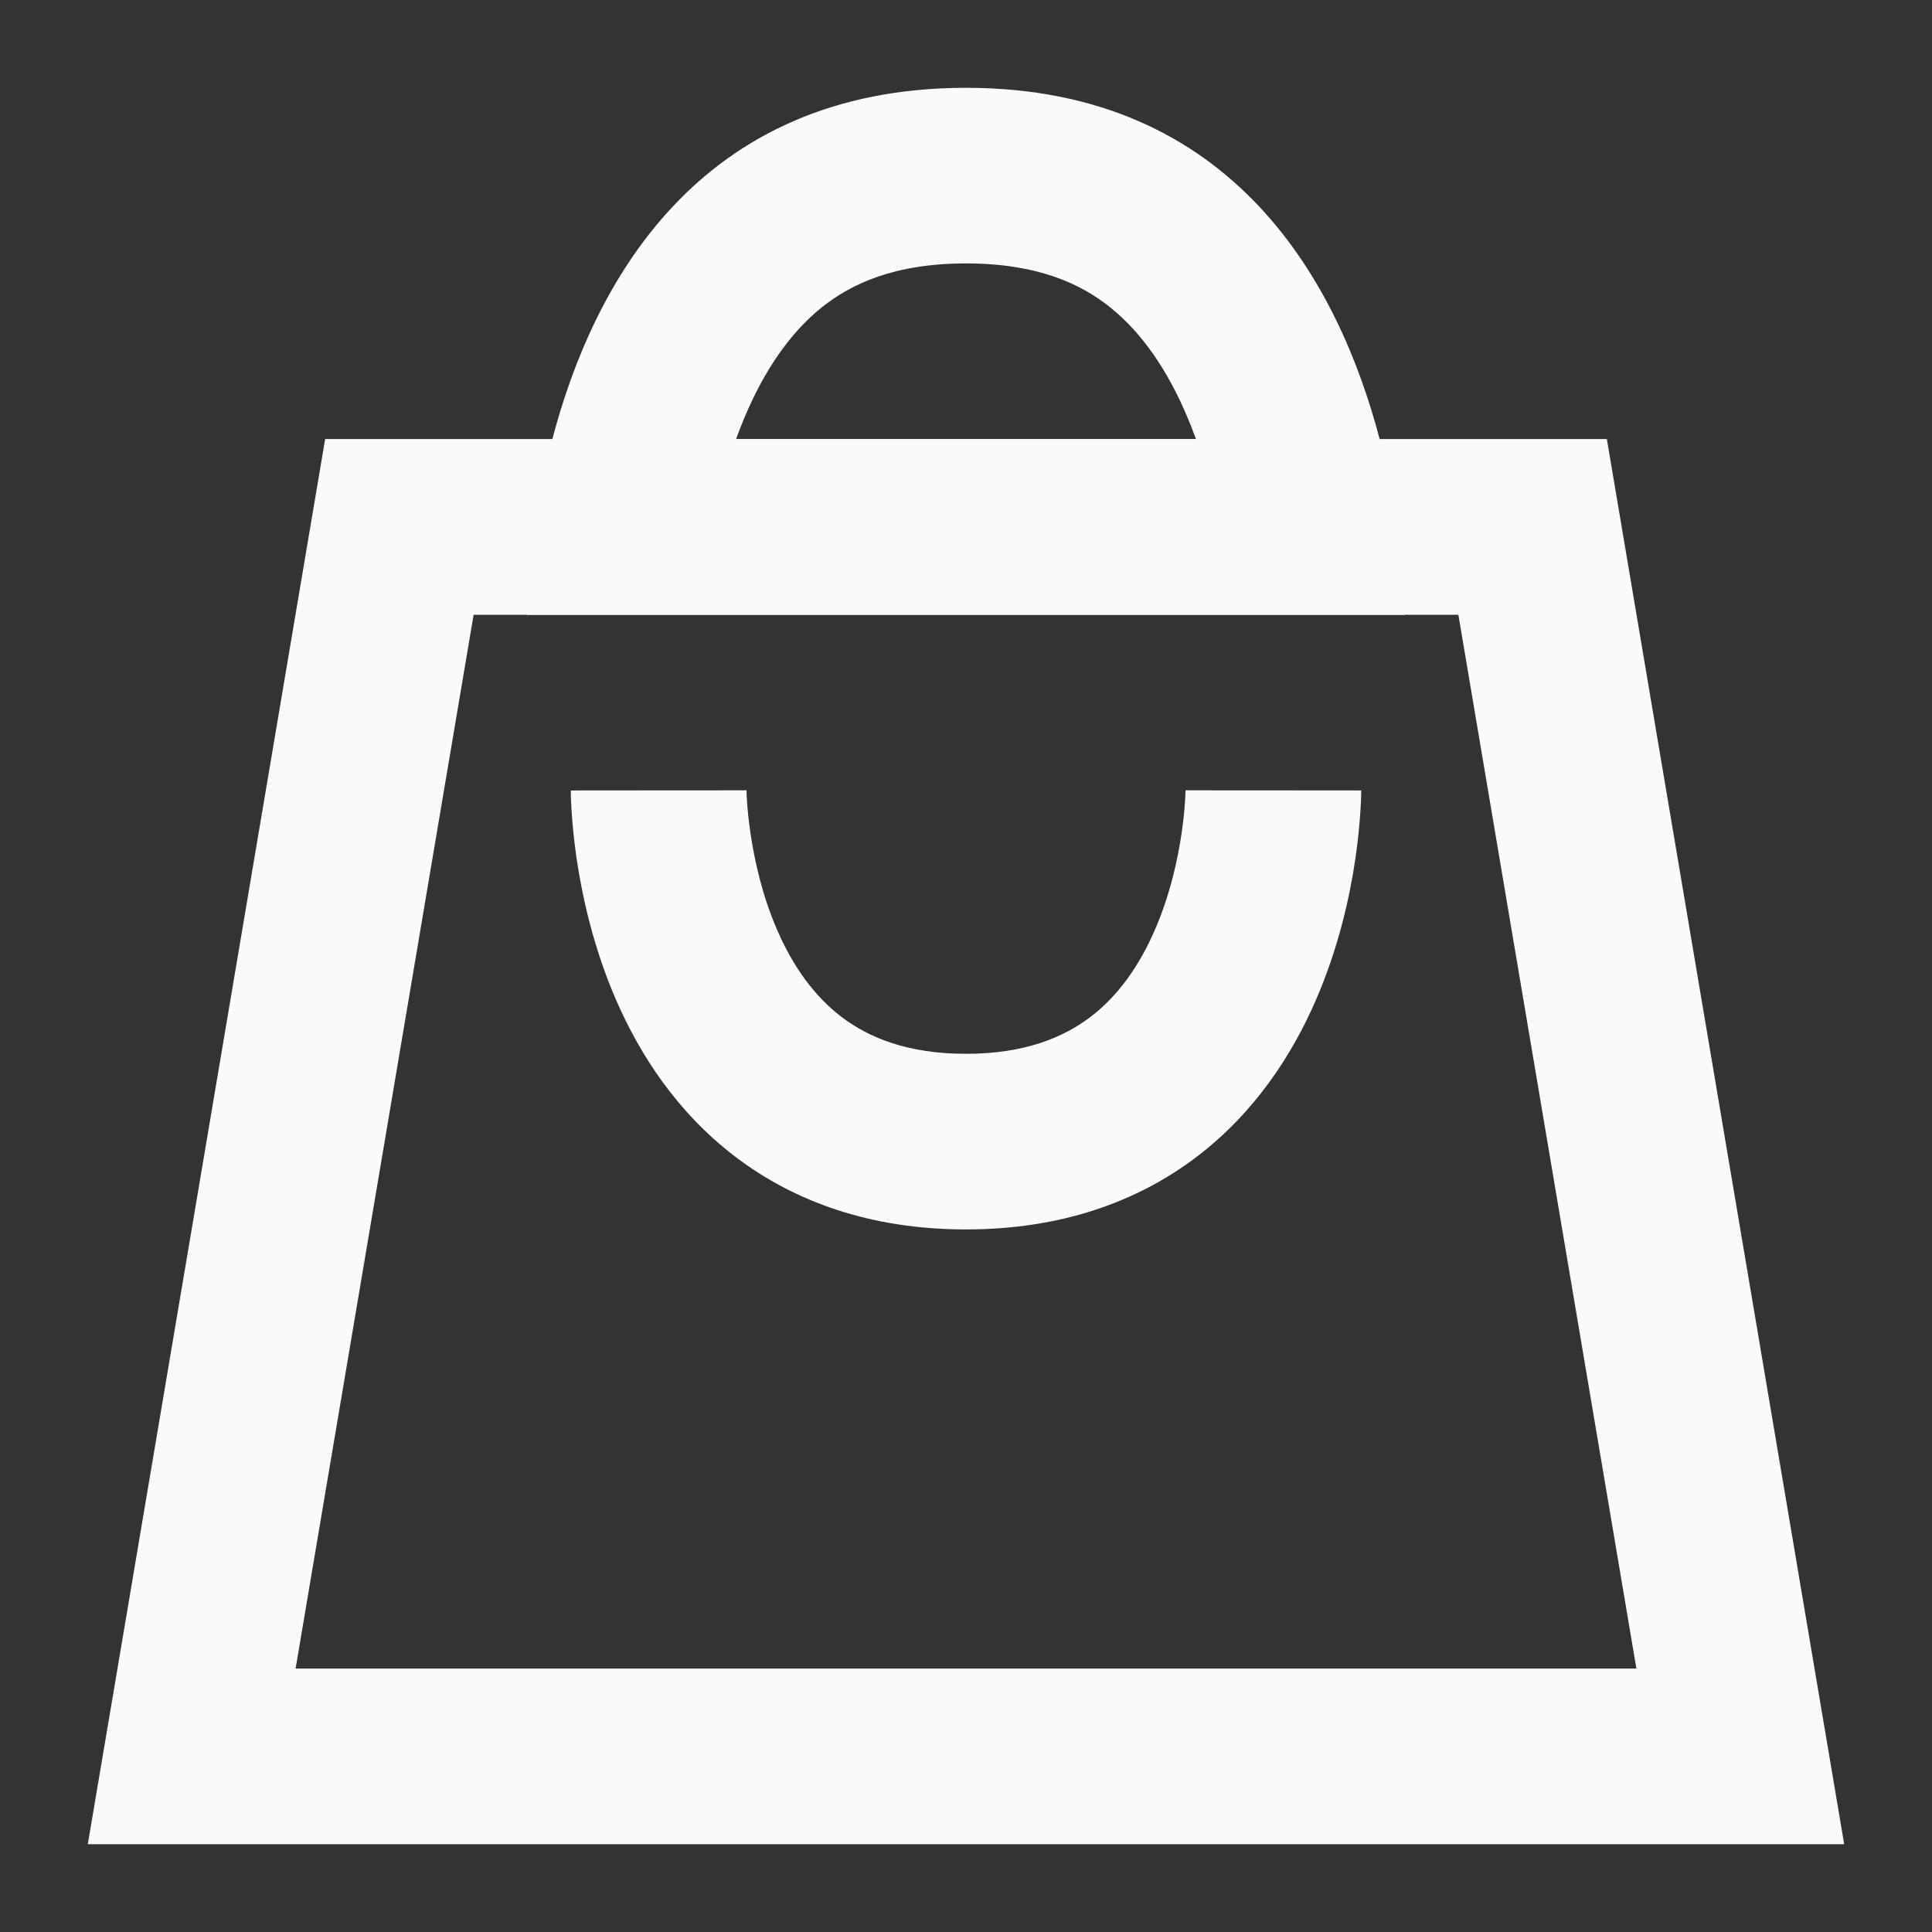 <svg width="20" height="20" viewBox="0 0 20 20" fill="none" xmlns="http://www.w3.org/2000/svg">
<rect x="0" y="0" width="20" height="20" fill="#333333" stroke="none"/>
<g clip-path="url(#clip0_2994_9240)">
<path fill-rule="evenodd" clip-rule="evenodd" d="M4.903 6.364L3.06 17.273H16.94L15.097 6.364H4.903ZM16.634 4.545H3.366L0.909 19.091H19.091L16.634 4.545Z" fill="#FAFAFA"/>
<path fill-rule="evenodd" clip-rule="evenodd" d="M11.492 3.181C11.19 2.939 10.742 2.727 10 2.727C9.258 2.727 8.811 2.939 8.508 3.181C8.177 3.446 7.907 3.84 7.701 4.336C7.672 4.405 7.645 4.475 7.62 4.545H12.381C12.355 4.475 12.328 4.405 12.299 4.336C12.093 3.84 11.823 3.446 11.492 3.181ZM14.282 4.545C13.865 2.959 12.787 0.909 10 0.909C7.213 0.909 6.135 2.959 5.718 4.545C5.455 5.547 5.455 6.364 5.455 6.364H14.546C14.546 6.364 14.546 5.547 14.282 4.545Z" fill="#FAFAFA"/>
<path fill-rule="evenodd" clip-rule="evenodd" d="M7.727 8.181C7.727 8.181 7.727 8.182 6.818 8.182C5.909 8.182 5.909 8.183 5.909 8.183L5.909 8.186L5.909 8.191L5.909 8.205C5.91 8.216 5.91 8.231 5.91 8.249C5.911 8.285 5.913 8.334 5.917 8.395C5.925 8.515 5.939 8.682 5.968 8.881C6.026 9.274 6.142 9.813 6.383 10.364C6.625 10.916 7.006 11.513 7.61 11.973C8.225 12.442 9.018 12.727 10 12.727C10.982 12.727 11.775 12.442 12.391 11.973C12.994 11.513 13.376 10.916 13.617 10.364C13.858 9.813 13.975 9.274 14.032 8.881C14.061 8.682 14.075 8.515 14.083 8.395C14.087 8.334 14.089 8.285 14.09 8.249C14.09 8.231 14.091 8.216 14.091 8.205L14.091 8.191L14.091 8.186L14.091 8.183C14.091 8.183 14.091 8.182 13.182 8.182C12.273 8.182 12.273 8.181 12.273 8.181L12.273 8.179L12.272 8.196C12.272 8.213 12.271 8.242 12.268 8.281C12.264 8.36 12.253 8.477 12.233 8.619C12.191 8.908 12.108 9.278 11.951 9.636C11.795 9.993 11.58 10.305 11.289 10.527C11.009 10.739 10.609 10.909 10 10.909C9.391 10.909 8.991 10.739 8.711 10.527C8.42 10.305 8.205 9.993 8.049 9.636C7.892 9.278 7.81 8.908 7.768 8.619C7.747 8.477 7.737 8.36 7.732 8.281C7.729 8.242 7.728 8.213 7.728 8.196L7.727 8.179L7.727 8.181ZM7.727 8.179L7.727 8.178L7.727 8.179Z" fill="#FAFAFA"/>
</g>
<defs>
<clipPath id="clip0_2994_9240">
<rect width="20" height="20" fill="white"/>
</clipPath>
</defs>
</svg>